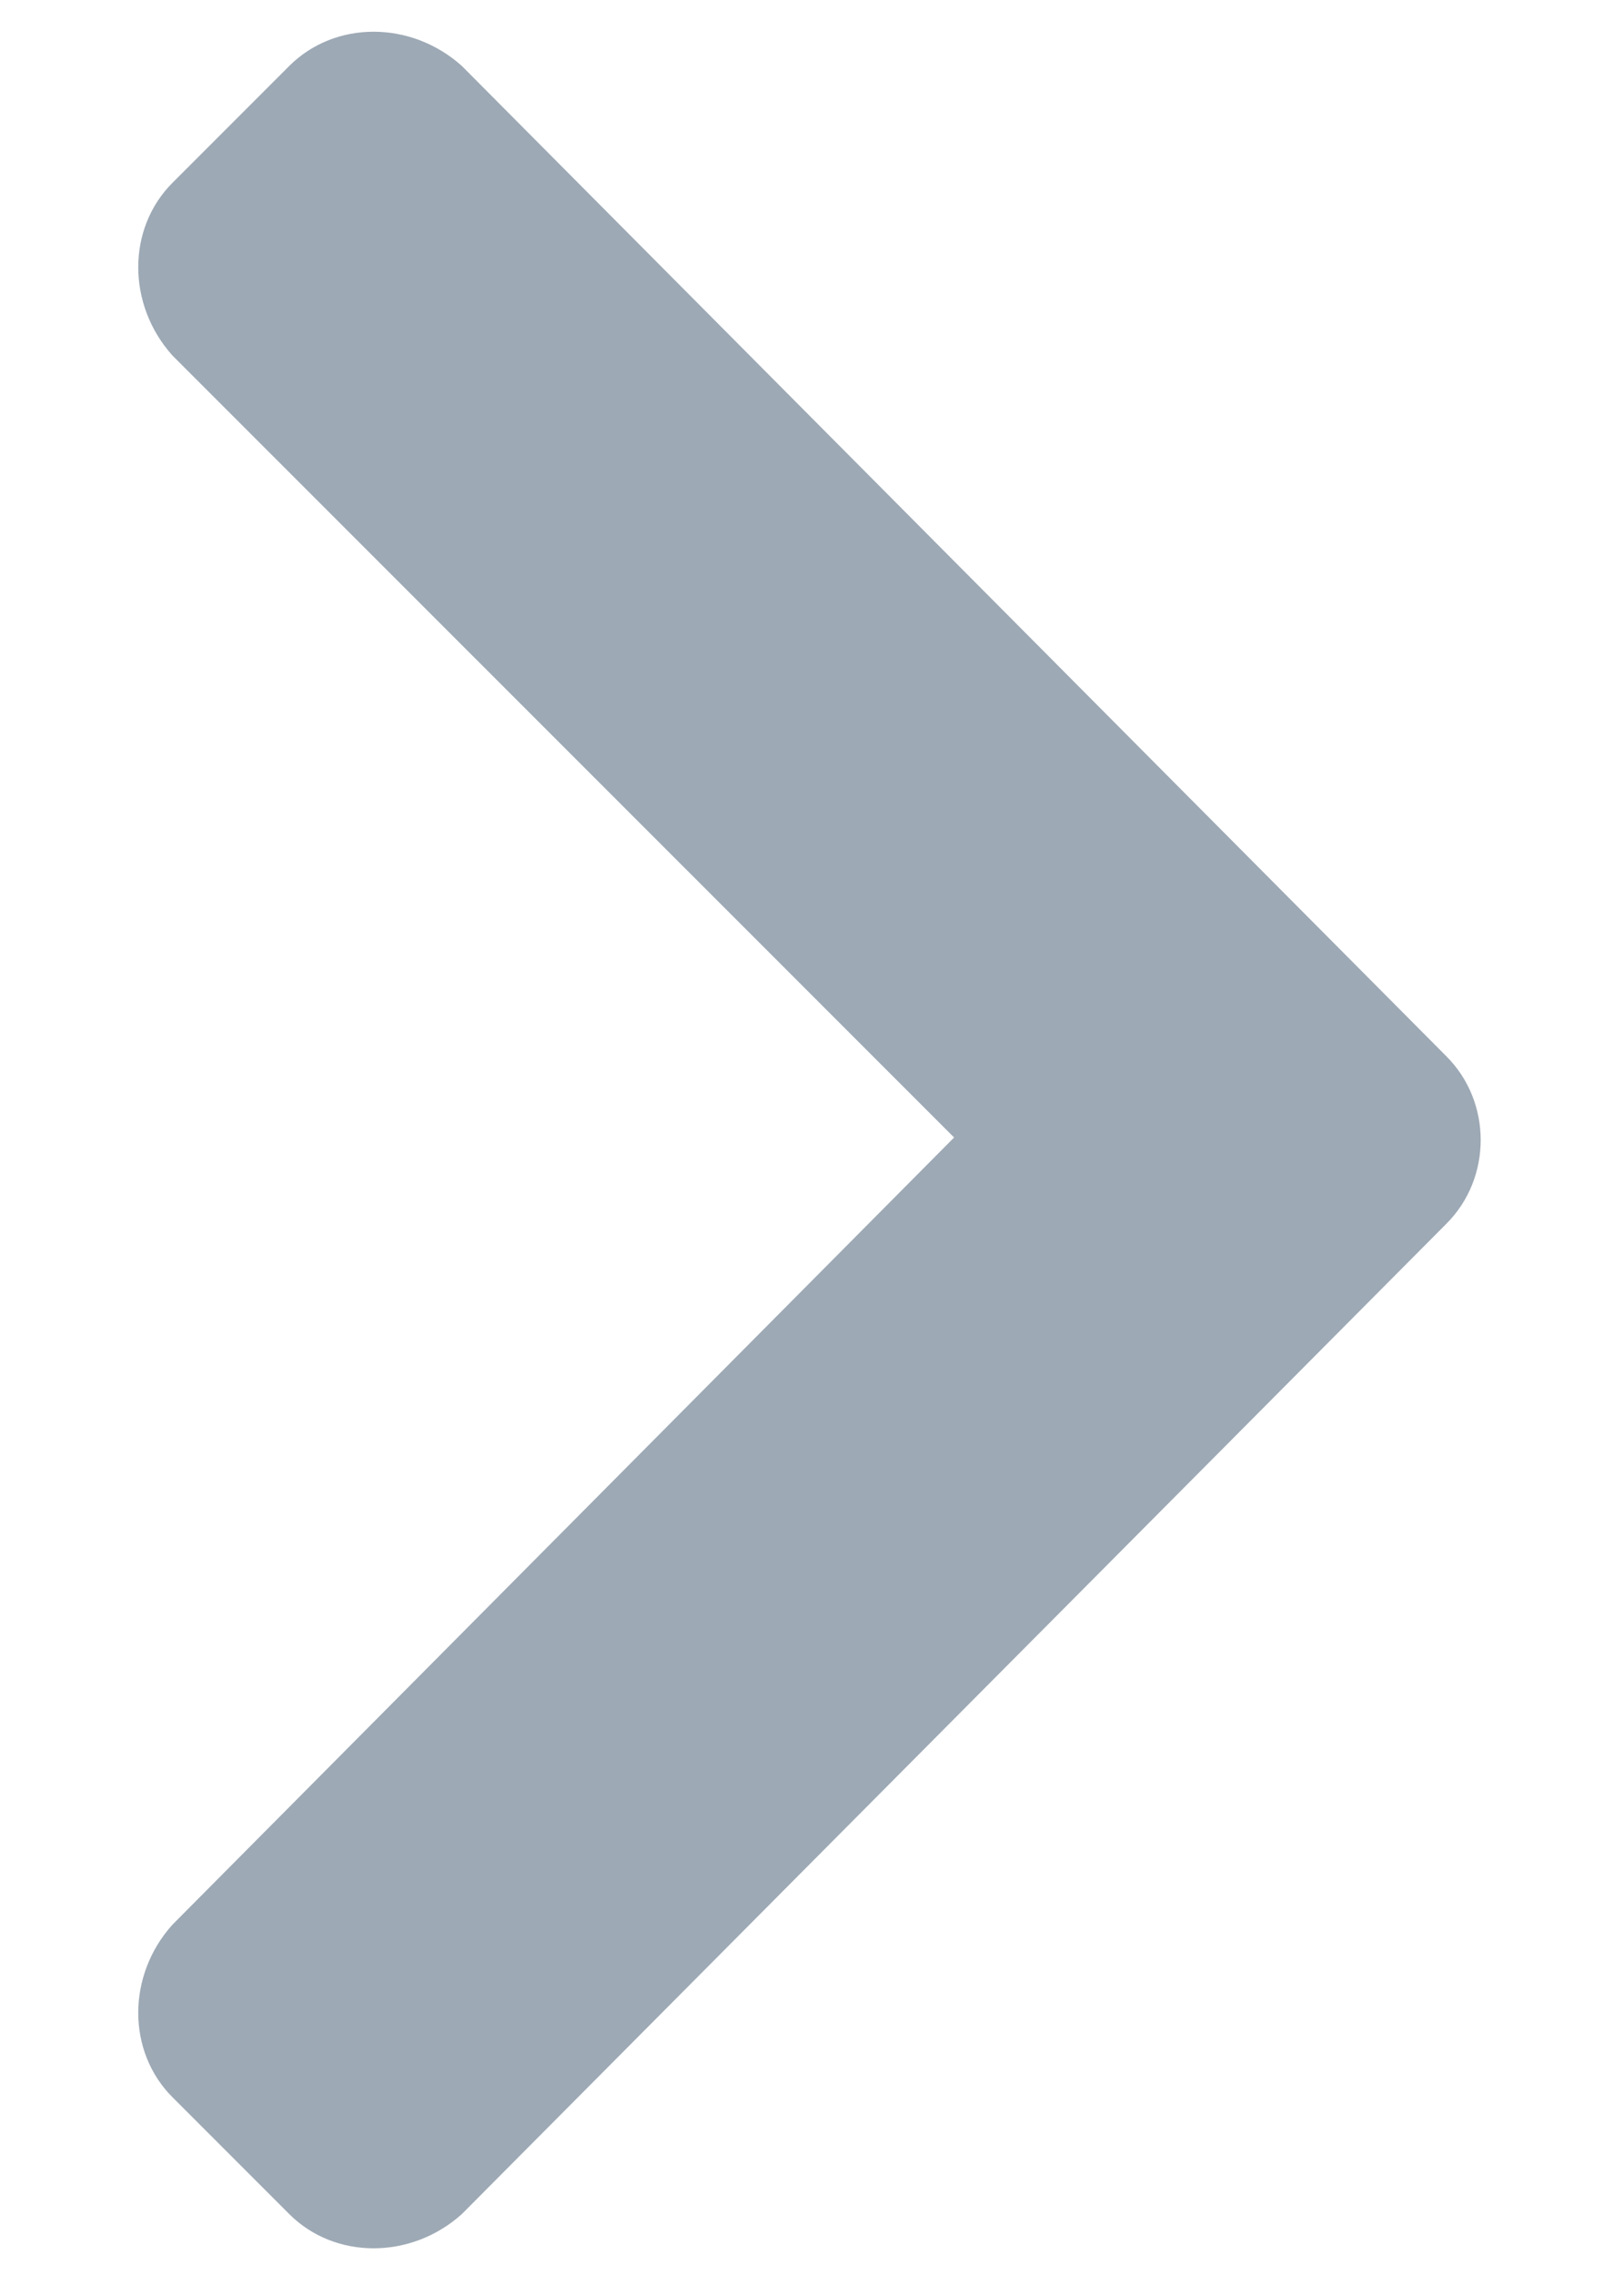 <svg width="10" height="14" viewBox="0 0 10 14" fill="none" xmlns="http://www.w3.org/2000/svg">
<path d="M8.906 7.531C9.188 7.25 9.188 6.781 8.906 6.5L2.844 0.406C2.531 0.125 2.062 0.125 1.781 0.406L1.062 1.125C0.781 1.406 0.781 1.875 1.062 2.188L5.875 7L1.062 11.844C0.781 12.156 0.781 12.625 1.062 12.906L1.781 13.625C2.062 13.906 2.531 13.906 2.844 13.625L8.906 7.531Z" fill="#9DA9B5"/>
</svg>
